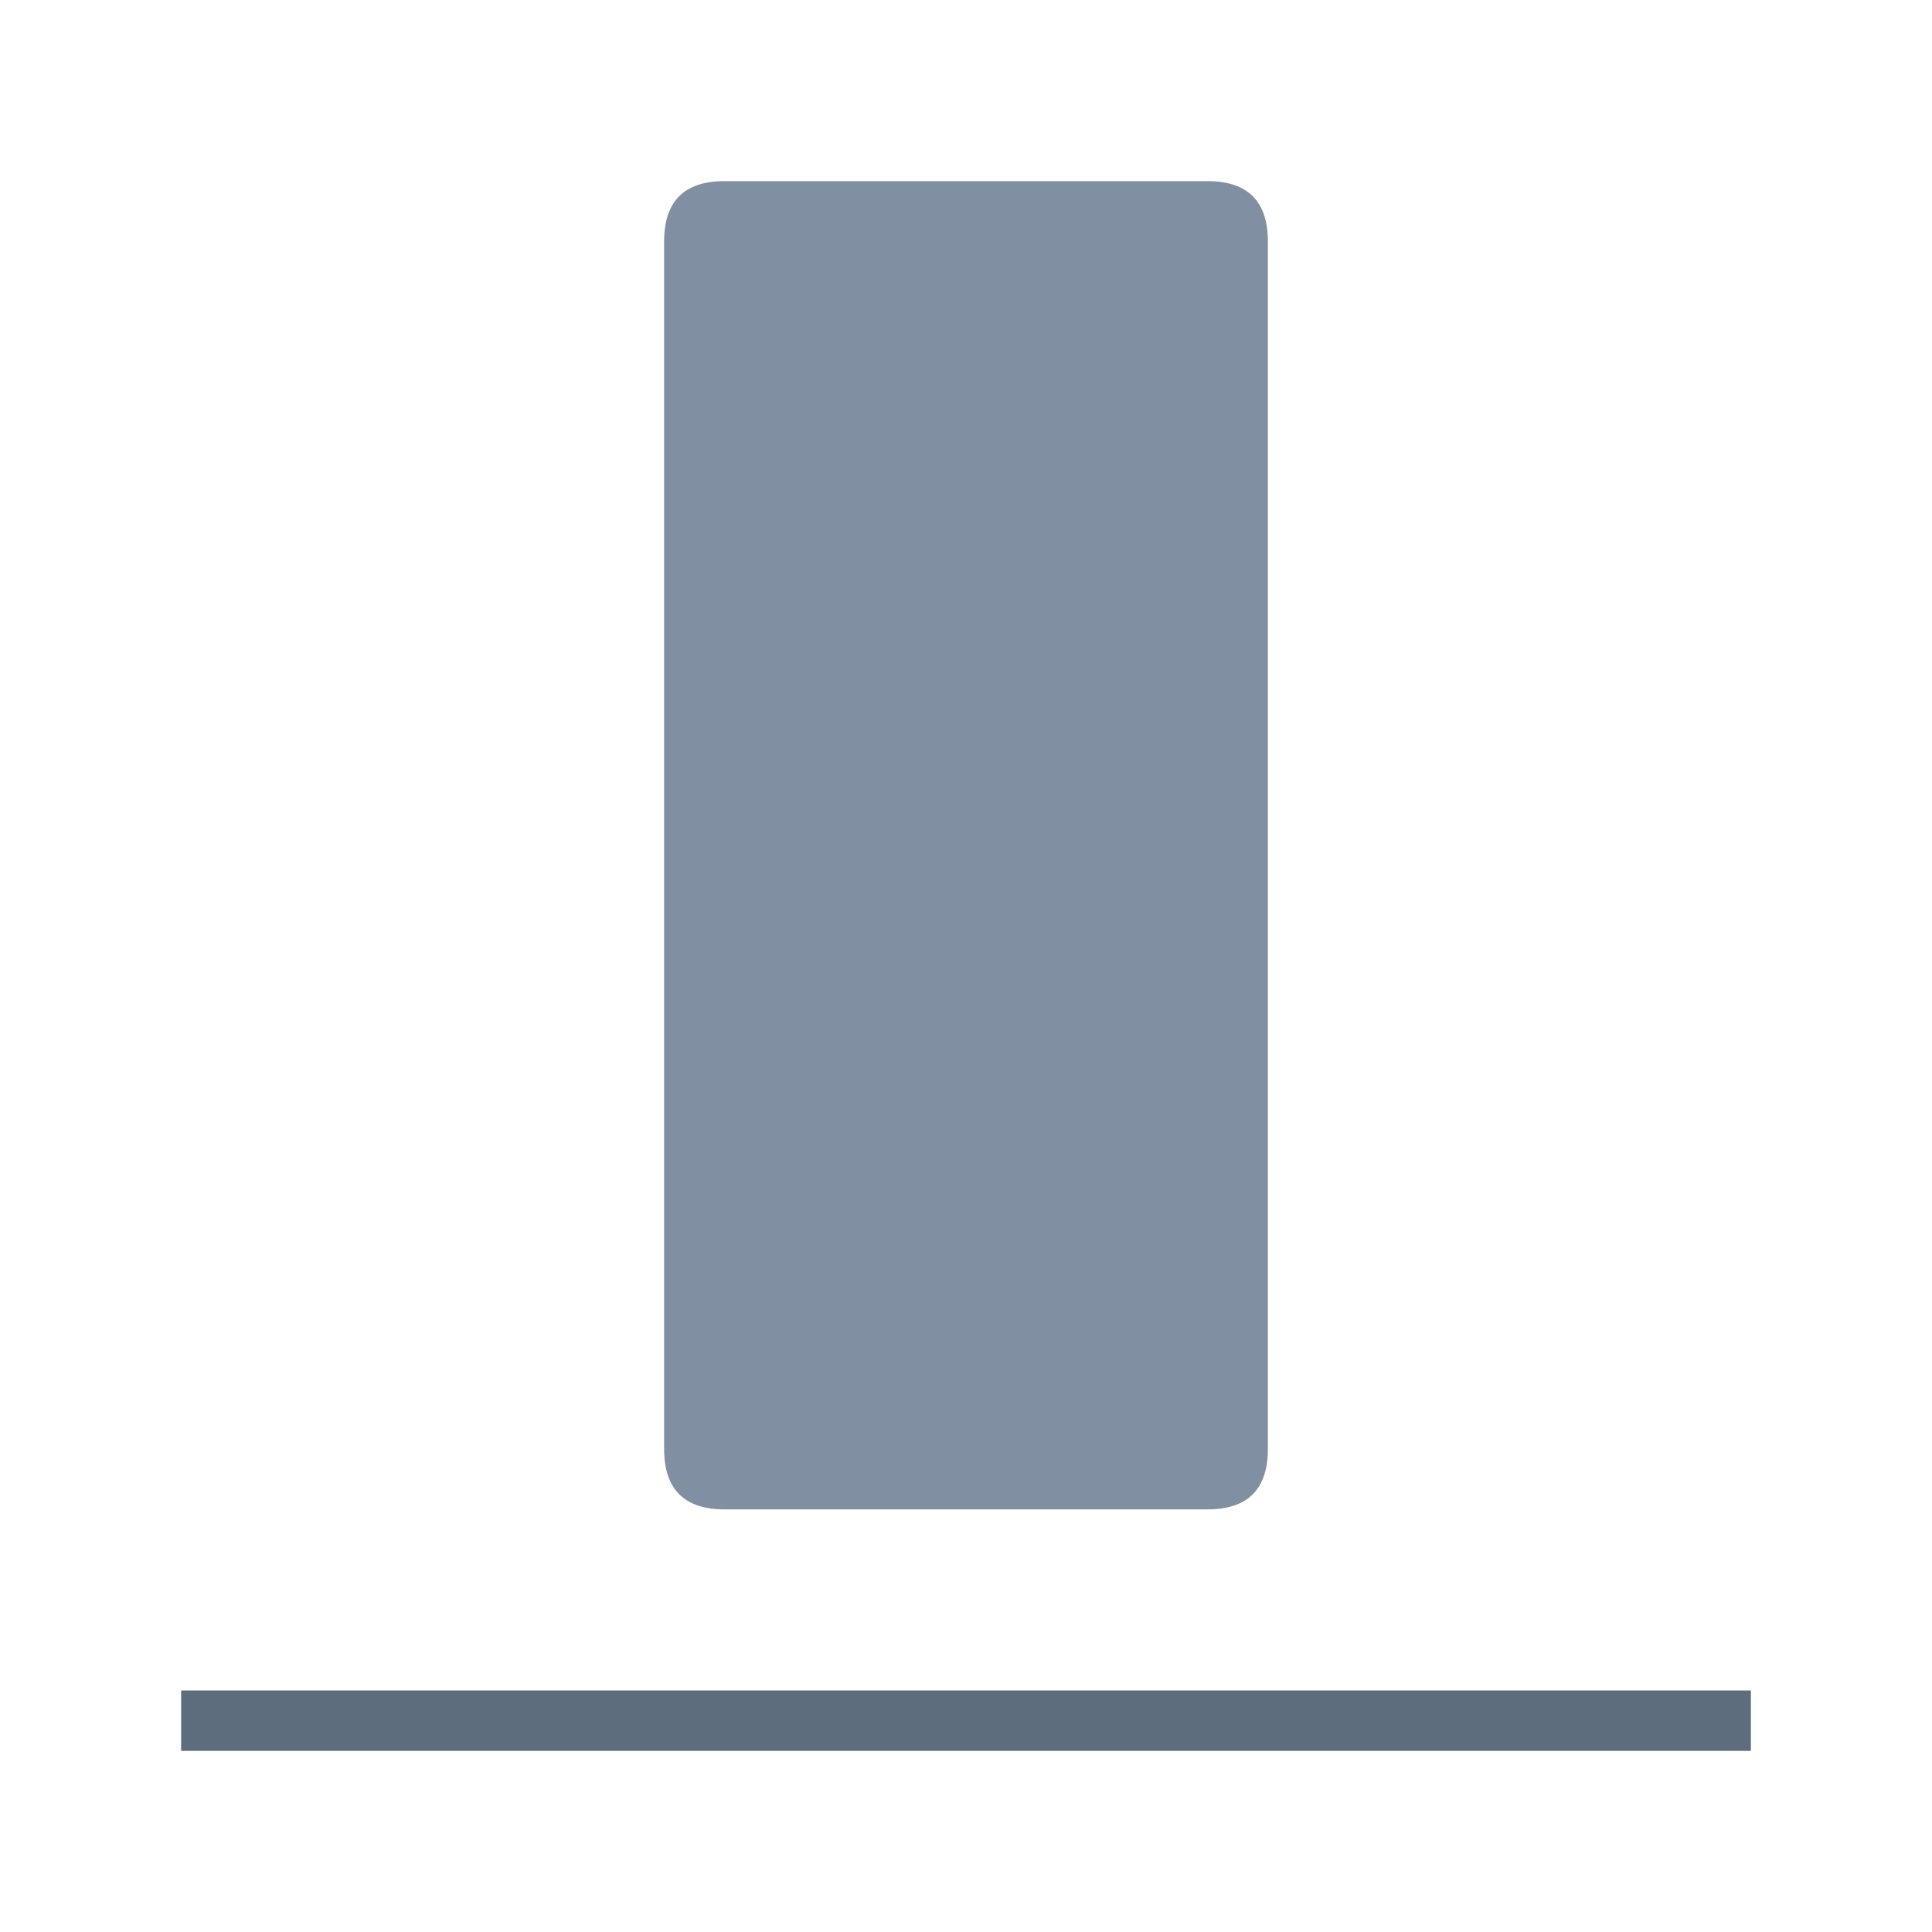 <svg xmlns="http://www.w3.org/2000/svg" viewBox="0 0 1024 1024" version="1.1"><path d="M928 896l0 32-832 0 0-32z" fill="#5D6D7E" p-id="32793"></path><path d="M672 96m0 32l0 640q0 32-32 32l-256 0q-32 0-32-32l0-640q0-32 32-32l256 0q32 0 32 32Z" fill="#808FA1" p-id="32794"></path></svg>
